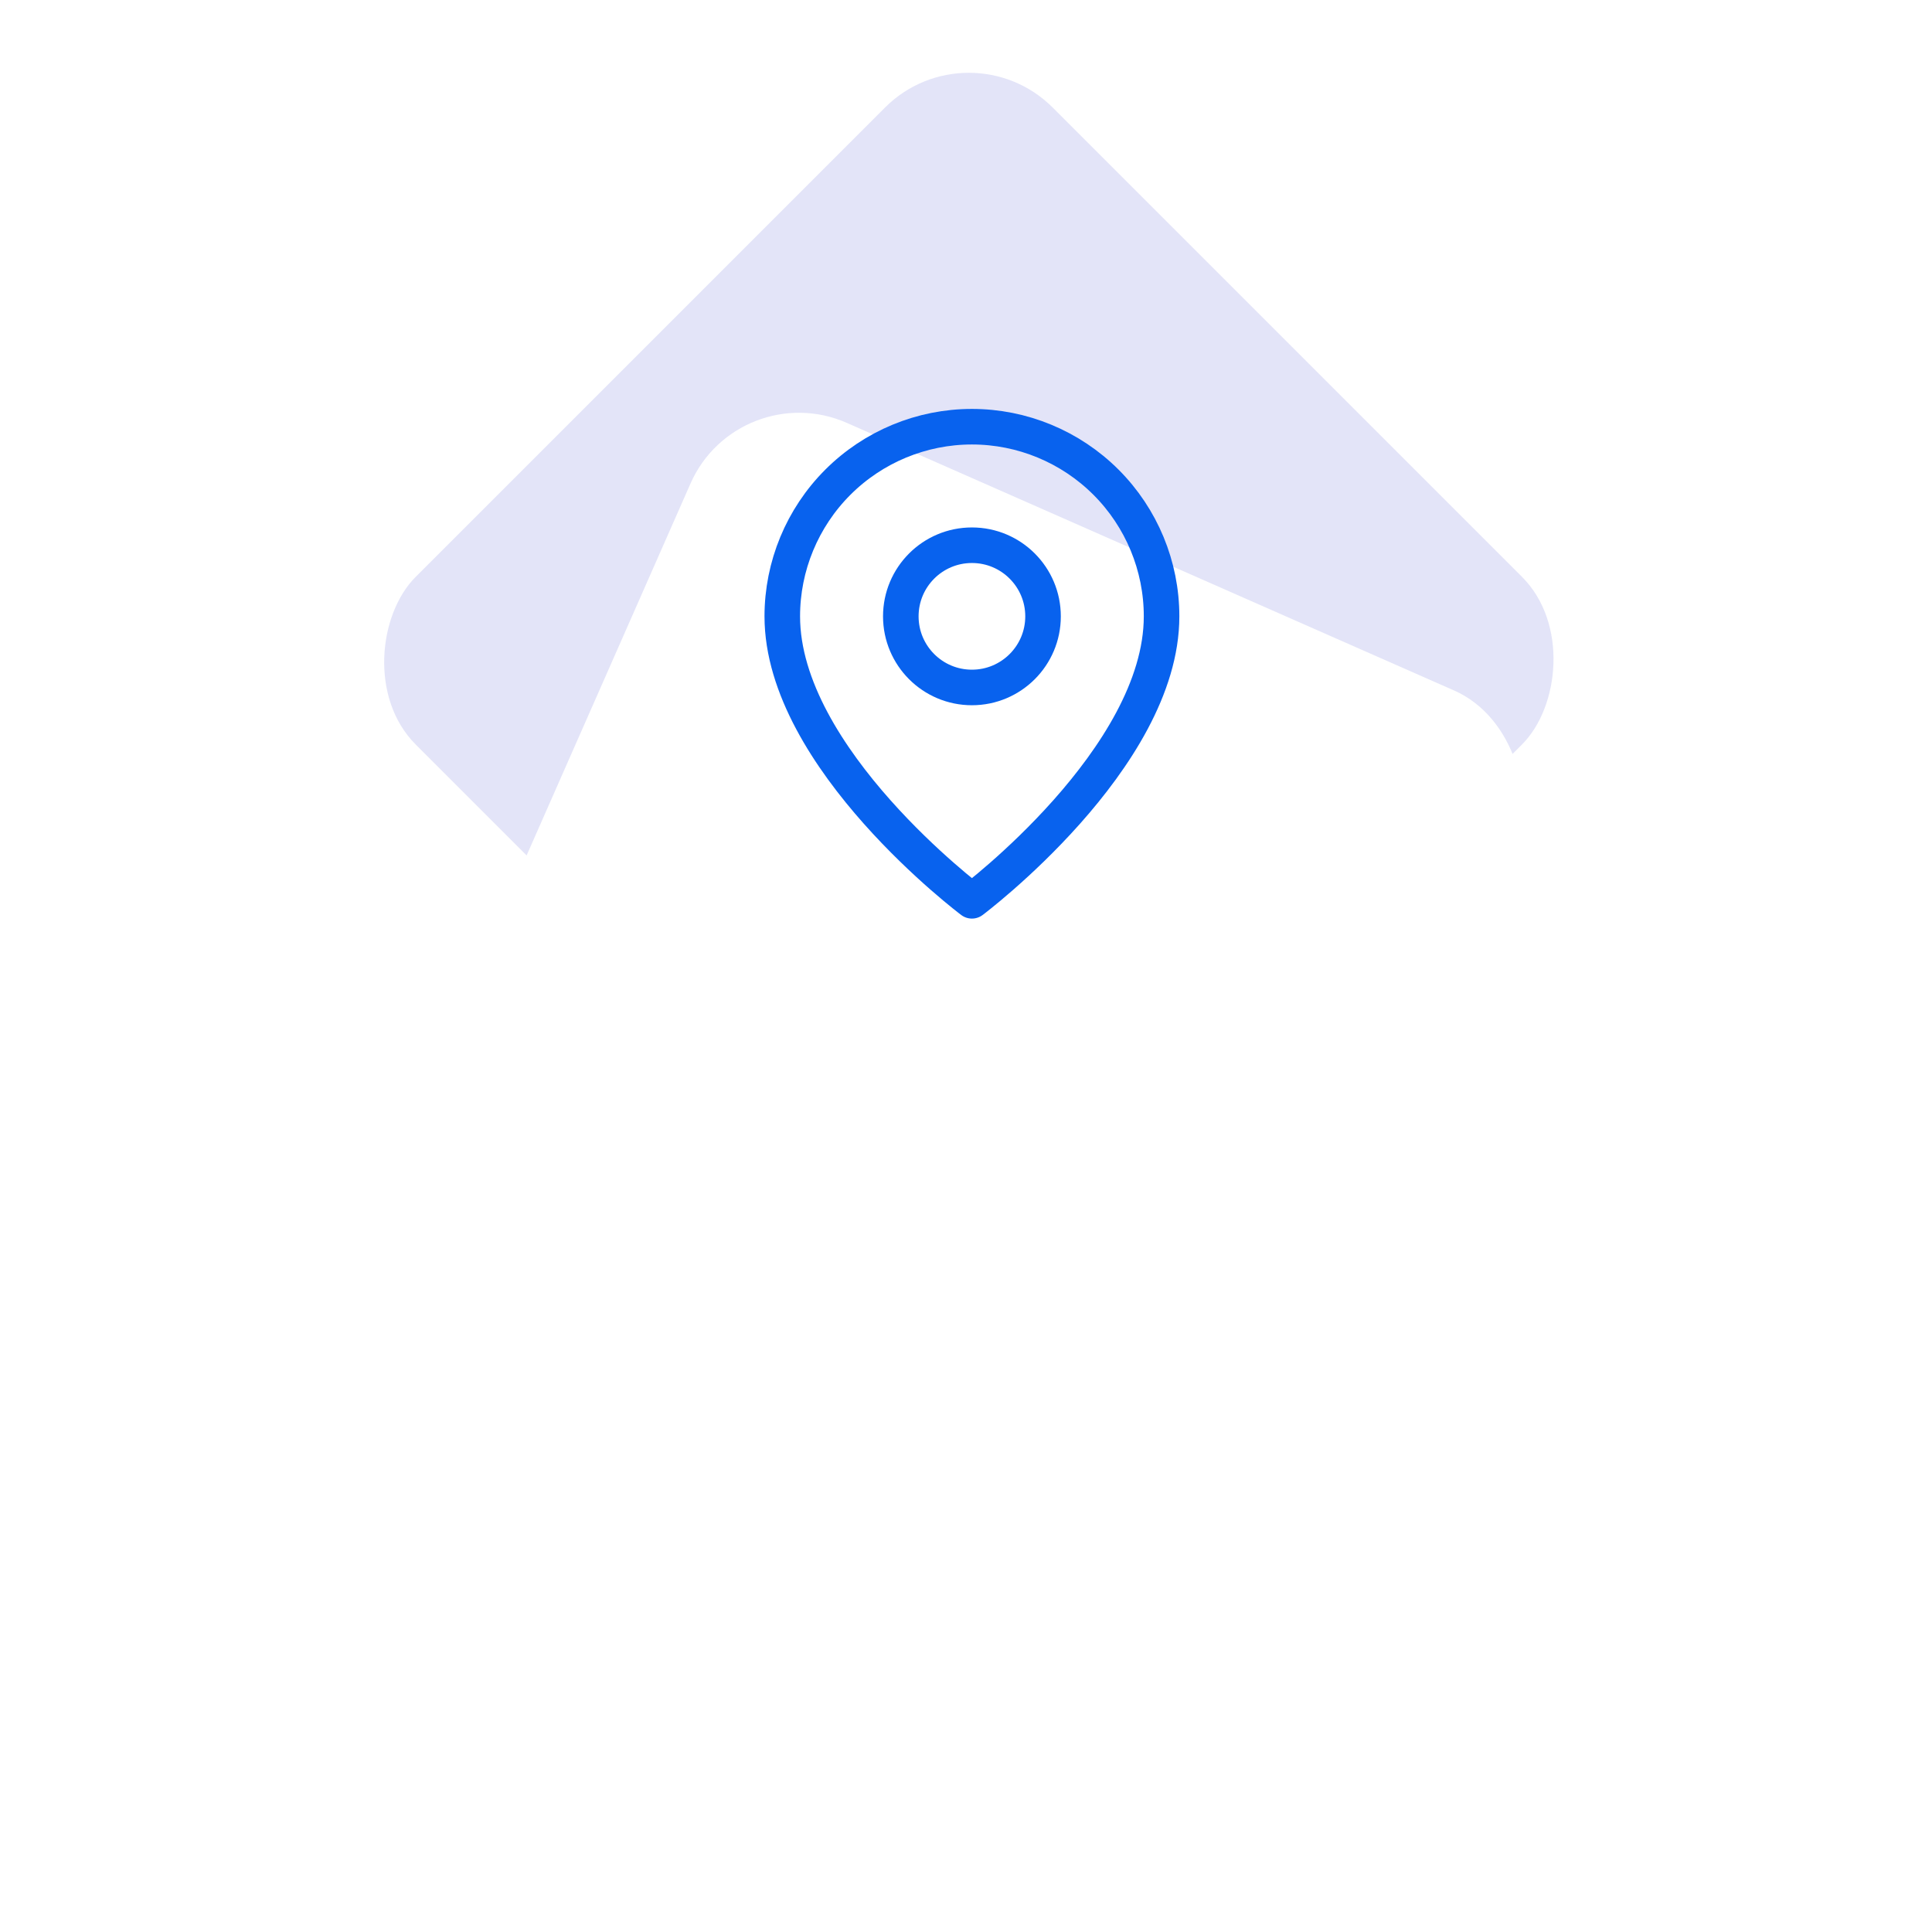 <svg width="163" height="163" viewBox="0 0 163 163" fill="none" xmlns="http://www.w3.org/2000/svg">
<rect x="81.74" y="2" width="76" height="76" rx="10" transform="rotate(45 81.74 2)" fill="#E3E4F8"/>
<g filter="url(#filter0_d_398_695)">
<rect x="62.289" y="5.644" width="76" height="76" rx="10" transform="rotate(23.781 62.289 5.644)" fill="white"/>
</g>
<path d="M98 52C98 64 82 76 82 76C82 76 66 64 66 52C66 47.757 67.686 43.687 70.686 40.686C73.687 37.686 77.757 36 82 36C86.243 36 90.313 37.686 93.314 40.686C96.314 43.687 98 47.757 98 52V52Z" stroke="#0862EE" stroke-width="3" stroke-linecap="round" stroke-linejoin="round"/>
<path d="M82 58C85.314 58 88 55.314 88 52C88 48.686 85.314 46 82 46C78.686 46 76 48.686 76 52C76 55.314 78.686 58 82 58Z" stroke="#0862EE" stroke-width="3" stroke-linecap="round" stroke-linejoin="round"/>
<defs>
<filter id="filter0_d_398_695" x="0.824" y="0.824" width="161.832" height="161.832" filterUnits="userSpaceOnUse" color-interpolation-filters="sRGB">
<feFlood flood-opacity="0" result="BackgroundImageFix"/>
<feColorMatrix in="SourceAlpha" type="matrix" values="0 0 0 0 0 0 0 0 0 0 0 0 0 0 0 0 0 0 127 0" result="hardAlpha"/>
<feMorphology radius="10" operator="erode" in="SourceAlpha" result="effect1_dropShadow_398_695"/>
<feOffset dy="26"/>
<feGaussianBlur stdDeviation="22"/>
<feComposite in2="hardAlpha" operator="out"/>
<feColorMatrix type="matrix" values="0 0 0 0 0.222 0 0 0 0 0.318 0 0 0 0 0.858 0 0 0 0.27 0"/>
<feBlend mode="normal" in2="BackgroundImageFix" result="effect1_dropShadow_398_695"/>
<feBlend mode="normal" in="SourceGraphic" in2="effect1_dropShadow_398_695" result="shape"/>
</filter>
</defs>
</svg>
